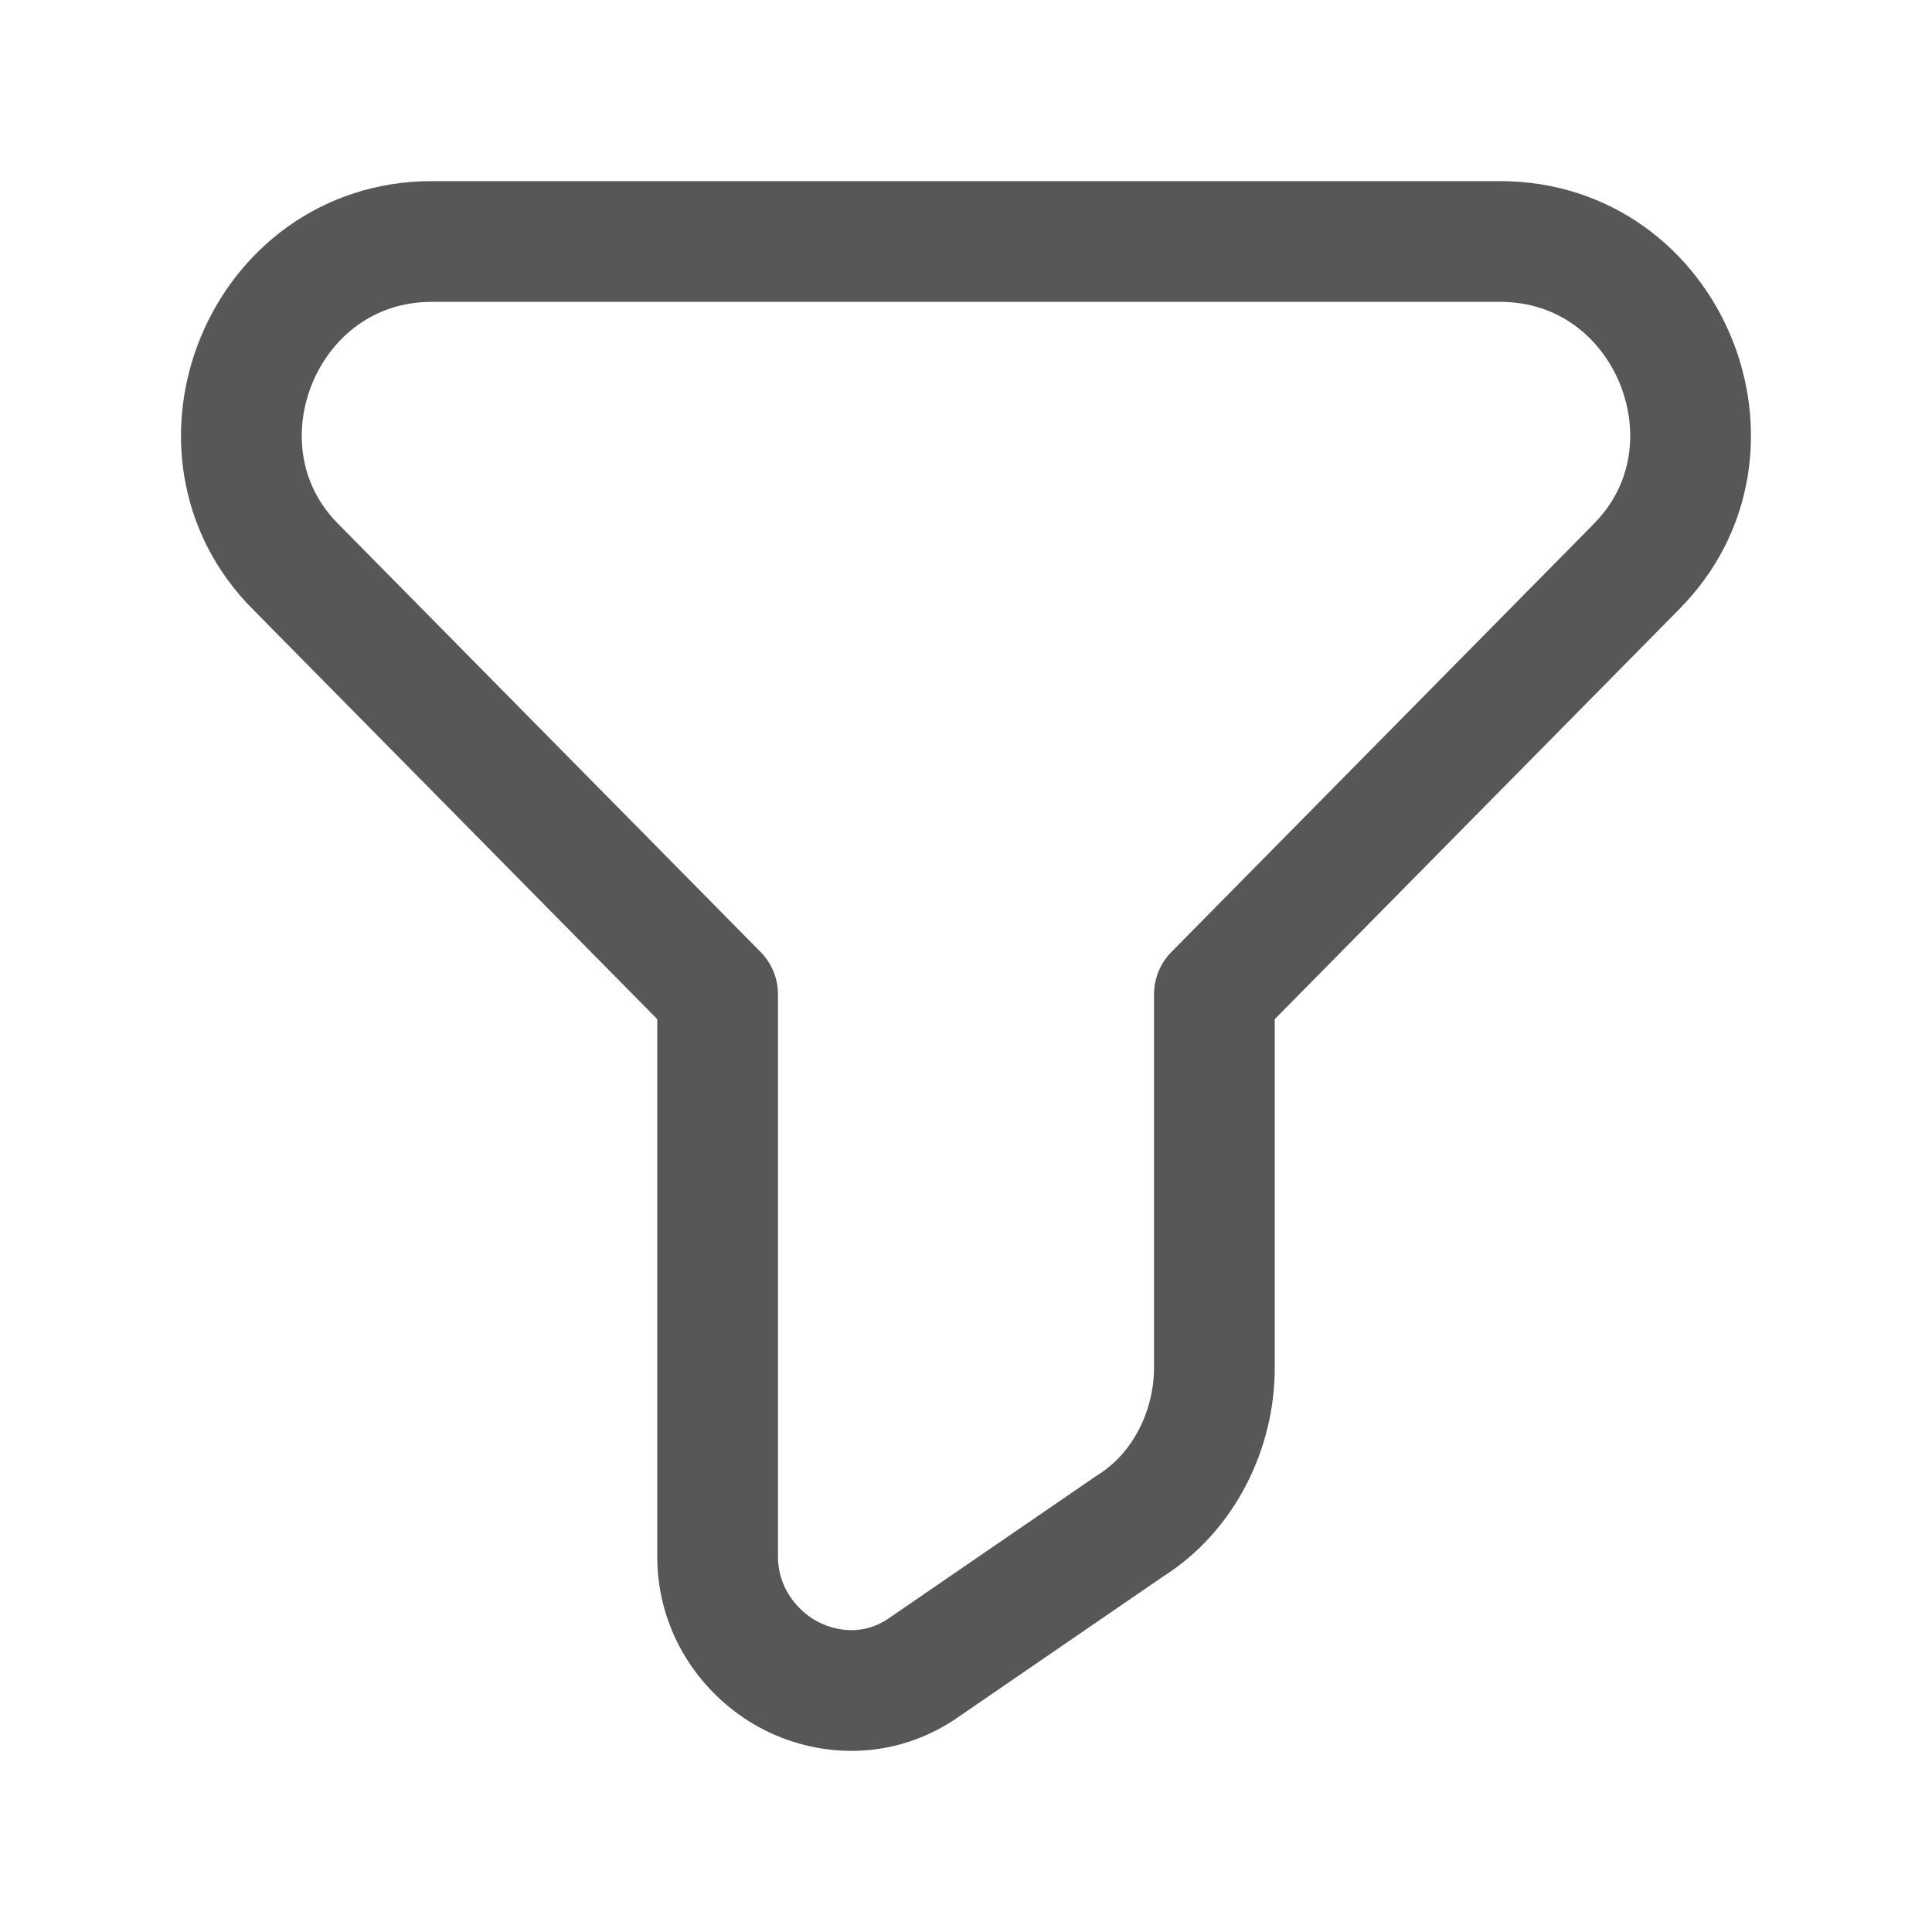 <svg width="16" height="16" viewBox="0 0 16 16" fill="none" xmlns="http://www.w3.org/2000/svg">
<path fill-rule="evenodd" clip-rule="evenodd" d="M2.448 4.693C1.481 3.724 2.176 2 3.576 2H12.424C13.824 2 14.519 3.724 13.551 4.693L13.55 4.695L10.057 8.235V11.329C10.057 11.827 9.815 12.354 9.352 12.642L7.638 13.818L7.631 13.823C7.249 14.077 6.81 14.033 6.494 13.847C6.185 13.664 5.943 13.318 5.943 12.892V8.235L2.448 4.693Z" stroke="#1F1F1F" stroke-opacity="0.75" stroke-miterlimit="10" stroke-linecap="round" stroke-linejoin="round"/>
</svg>
